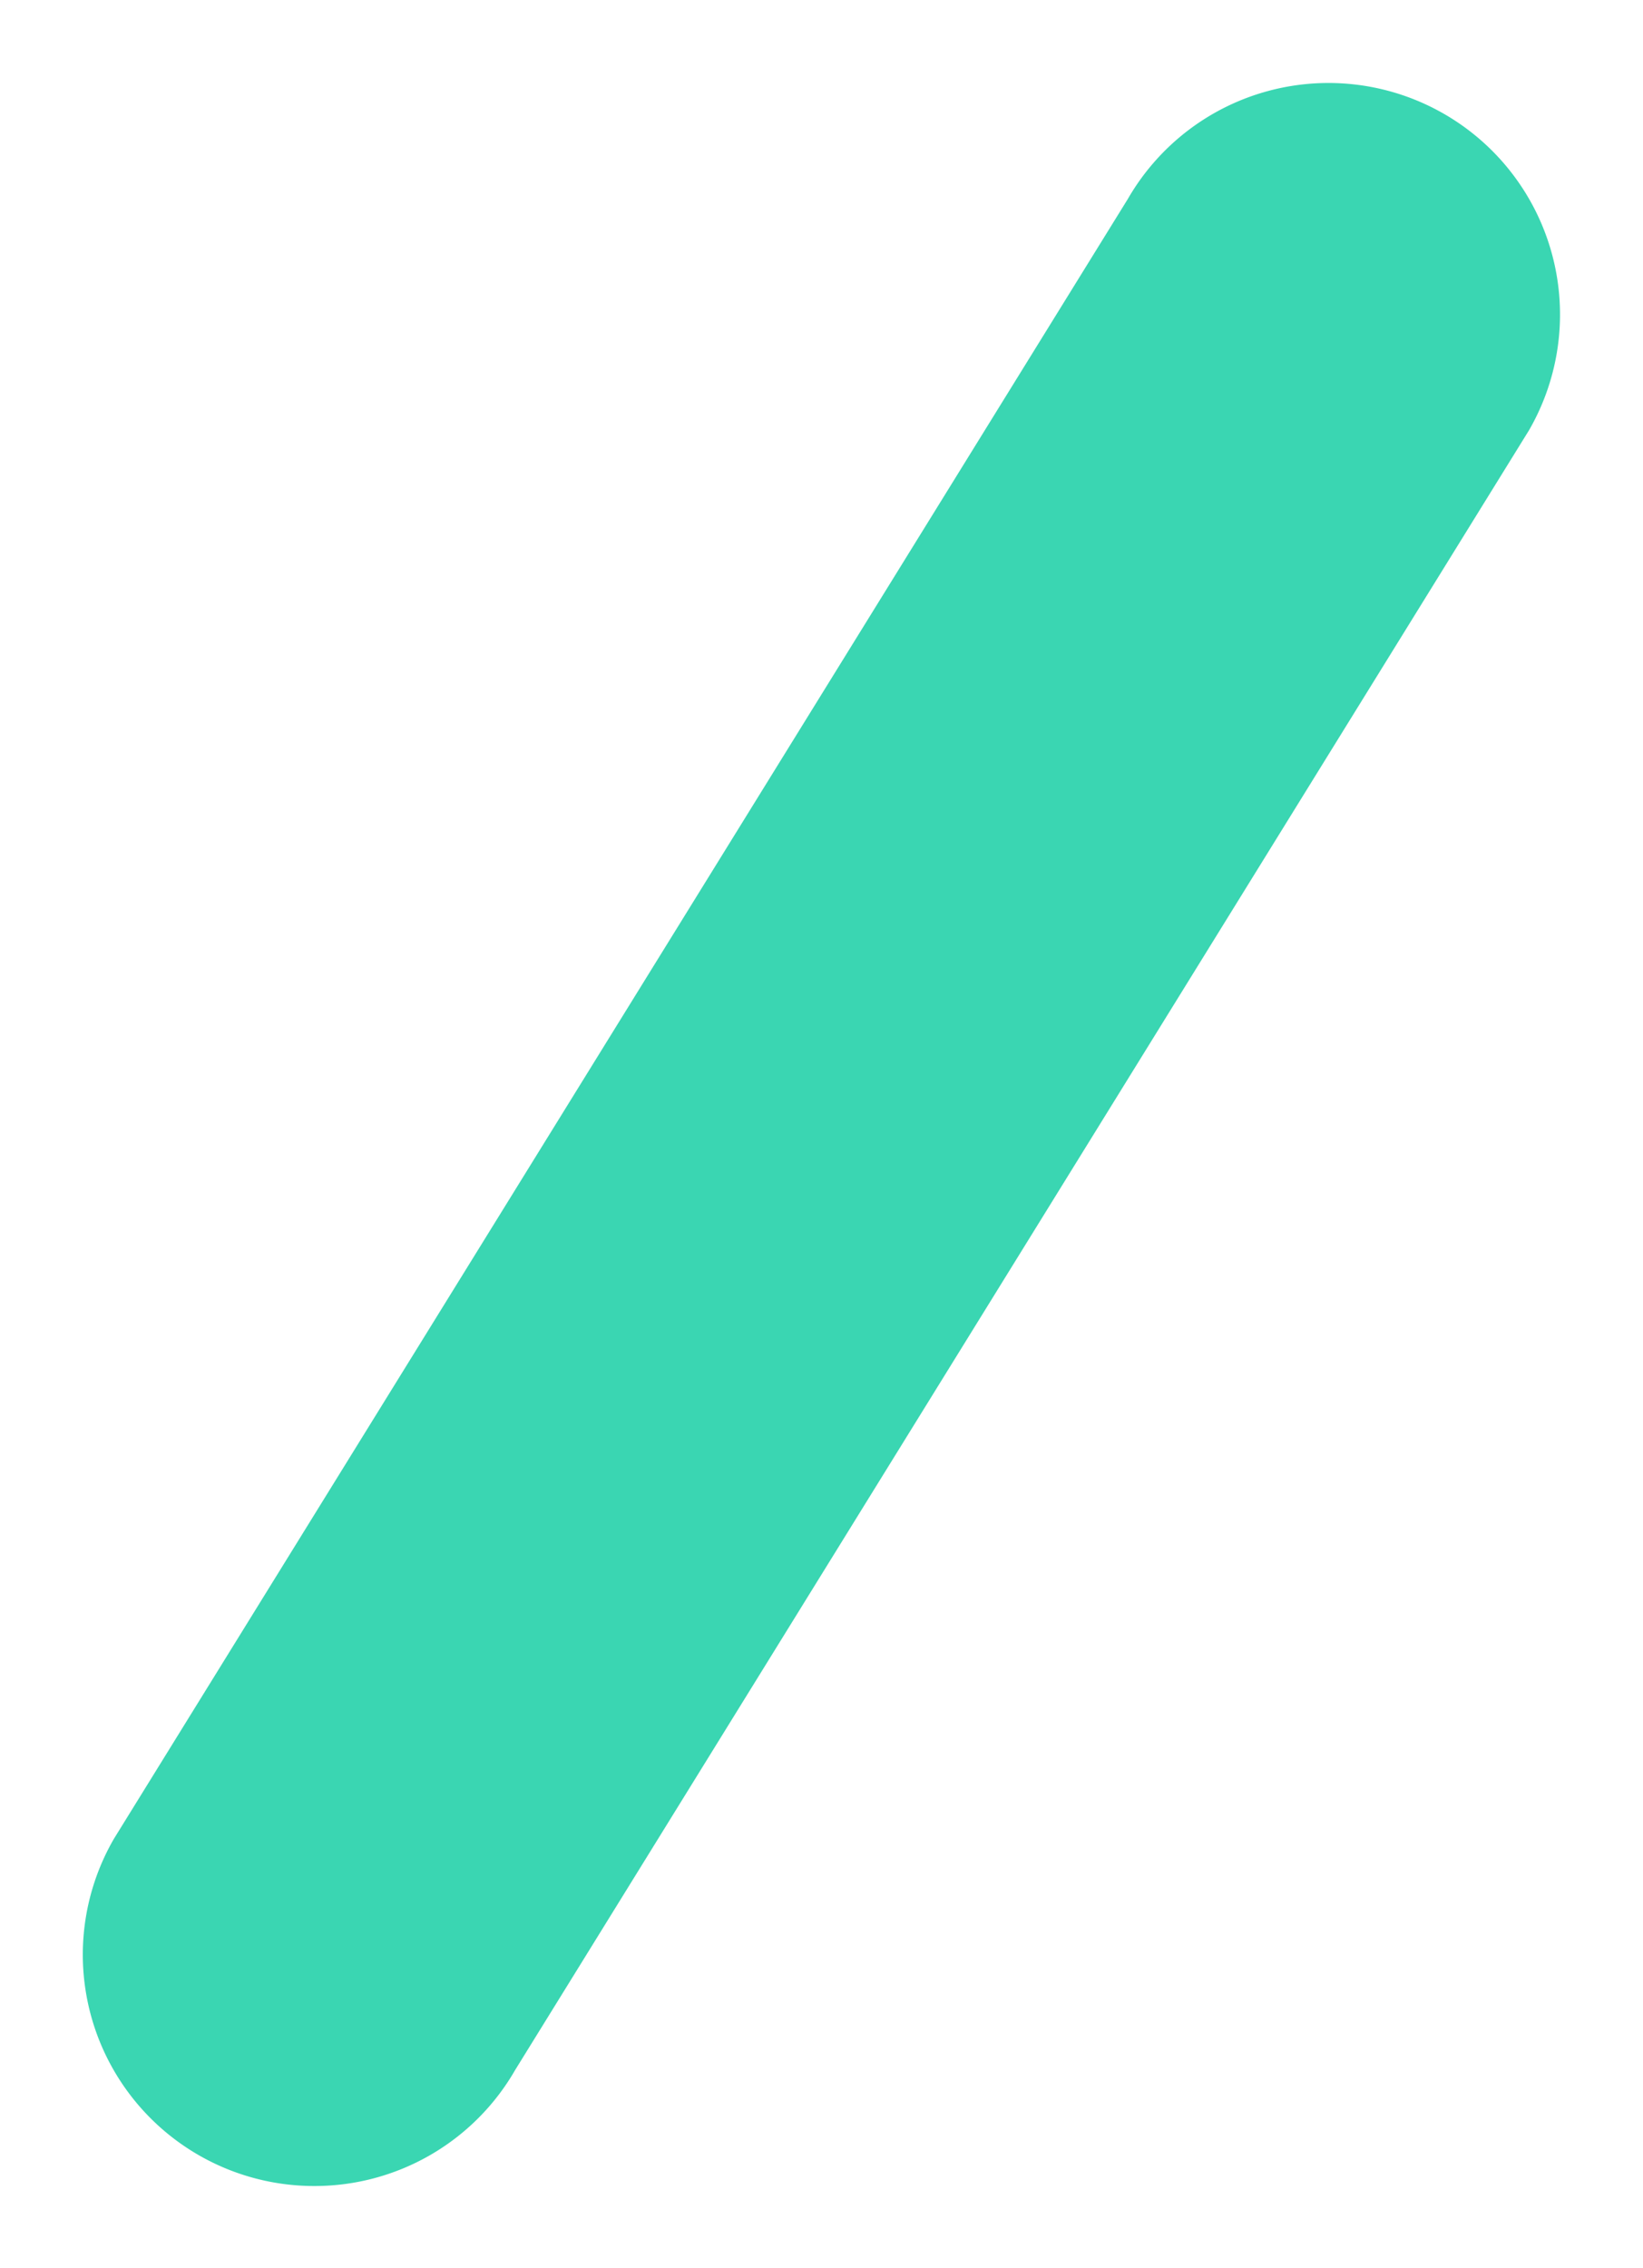<svg xmlns="http://www.w3.org/2000/svg" width="10.006" height="13.813" viewBox="0 0 10.006 13.813">
  <path id="パス_7250" data-name="パス 7250" d="M1083.993,1784.774a1.409,1.409,0,0,1-1.22-2.115l6.175-9.987a1.41,1.41,0,0,1,2.443,1.409l-6.175,9.987A1.409,1.409,0,0,1,1083.993,1784.774Z" transform="translate(-1082.079 -1771.461)" fill="#3ad6b2" stroke="rgba(0,0,0,0)" stroke-miterlimit="10" stroke-width="1"/>
</svg>
